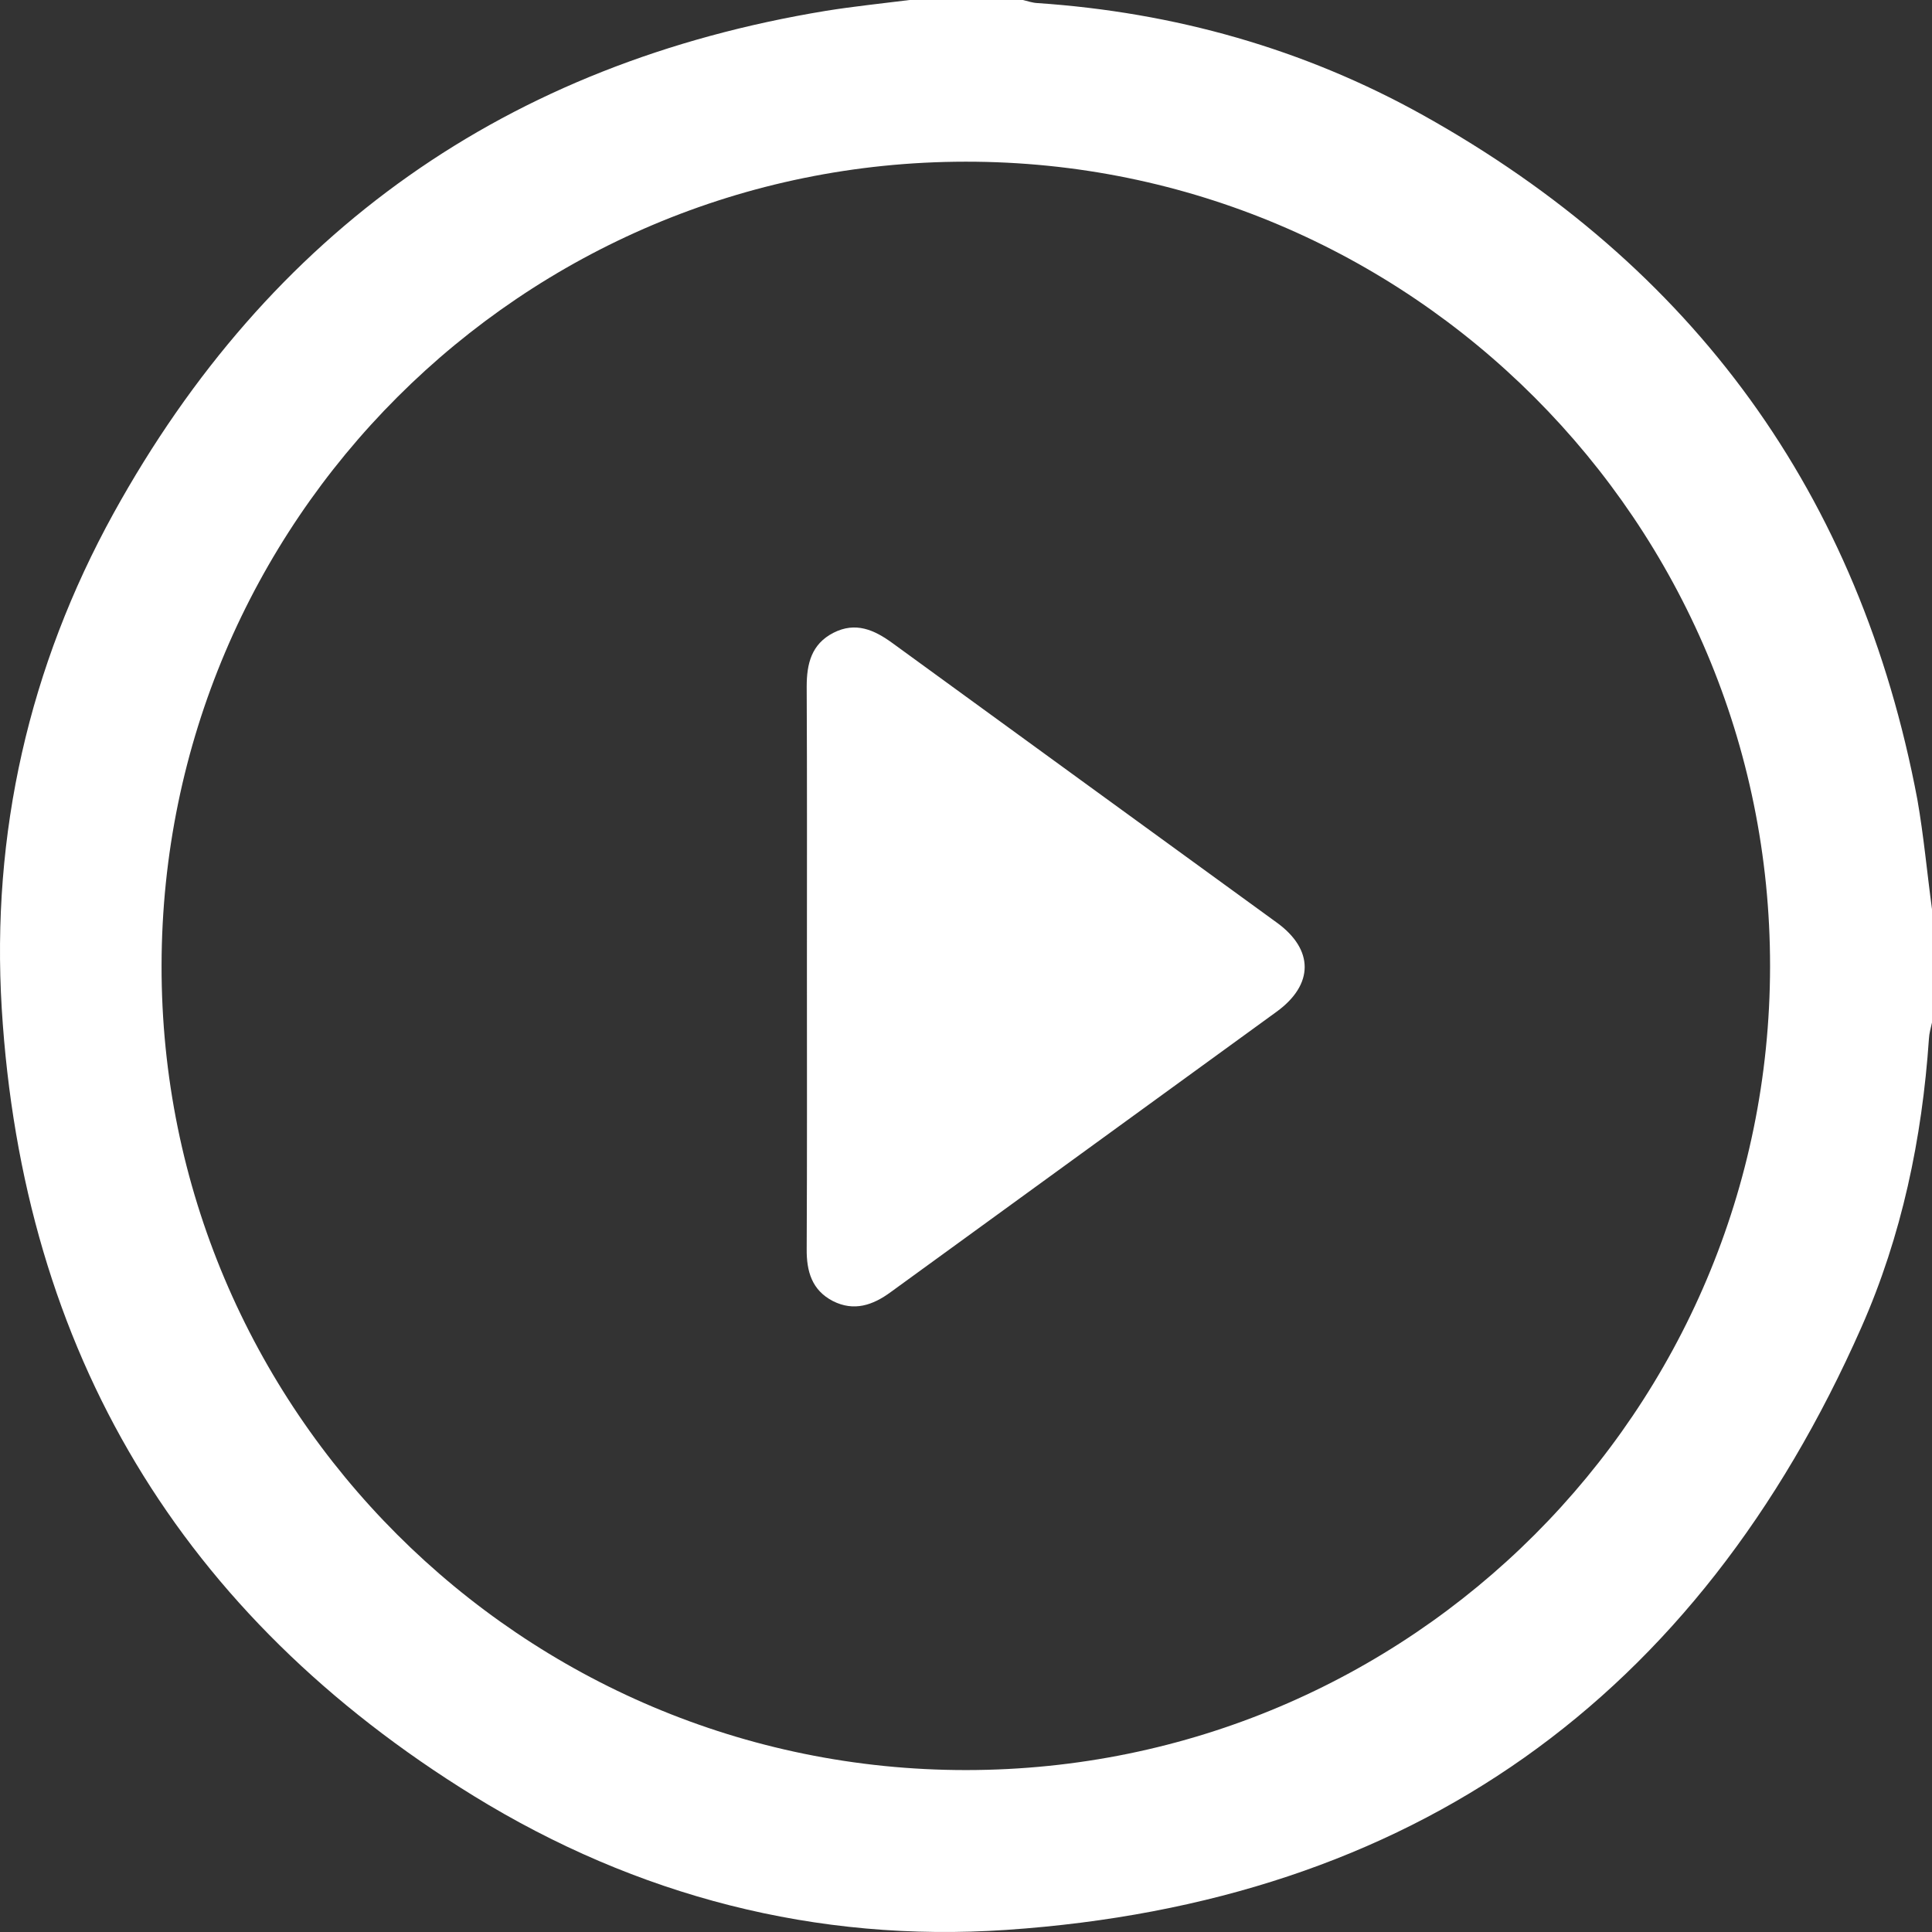 <svg width="144" height="144" viewBox="0 0 144 144" fill="none" xmlns="http://www.w3.org/2000/svg">
<rect x="0" y="0" width="144" height="144" fill="#333333" stroke="none"/>
<path d="M144 67.769C144 70.584 144 73.399 144 76.213C143.912 76.618 143.789 77.023 143.771 77.427C143.261 84.869 141.748 92.118 138.739 98.926C126.511 126.618 105.222 141.783 75.03 143.842C60.849 144.809 47.442 141.326 35.319 133.866C13.502 120.425 1.696 100.756 0.13 75.175C-0.661 62.139 2.154 49.701 8.47 38.248C20.083 17.224 37.818 4.715 61.553 0.809C63.629 0.475 65.705 0.264 67.799 0C70.614 0 73.429 0 76.244 0C76.596 0.088 76.965 0.211 77.317 0.229C87.504 0.915 97.164 3.624 106.066 8.585C126.247 19.845 138.616 36.84 142.909 59.588C143.384 62.297 143.631 65.042 144 67.769ZM72.021 131.931C105.134 131.913 131.895 105.137 131.93 72.044C131.965 38.934 105.081 12.016 71.969 12.051C38.891 12.069 12.095 38.846 12.042 71.956C11.989 105.049 38.891 131.949 72.021 131.931Z" fill="white"/>
<path d="M60.143 72.132C60.143 65.147 60.161 58.163 60.126 51.178C60.126 49.472 60.477 48.011 62.114 47.167C63.768 46.323 65.157 46.938 66.53 47.941C76.066 54.891 85.62 61.822 95.174 68.772C97.936 70.777 97.936 73.381 95.156 75.404C85.567 82.371 75.978 89.338 66.389 96.305C65.052 97.29 63.644 97.765 62.078 96.973C60.513 96.164 60.108 94.757 60.126 93.085C60.161 86.101 60.143 79.116 60.143 72.132Z" fill="white"/>
</svg>
